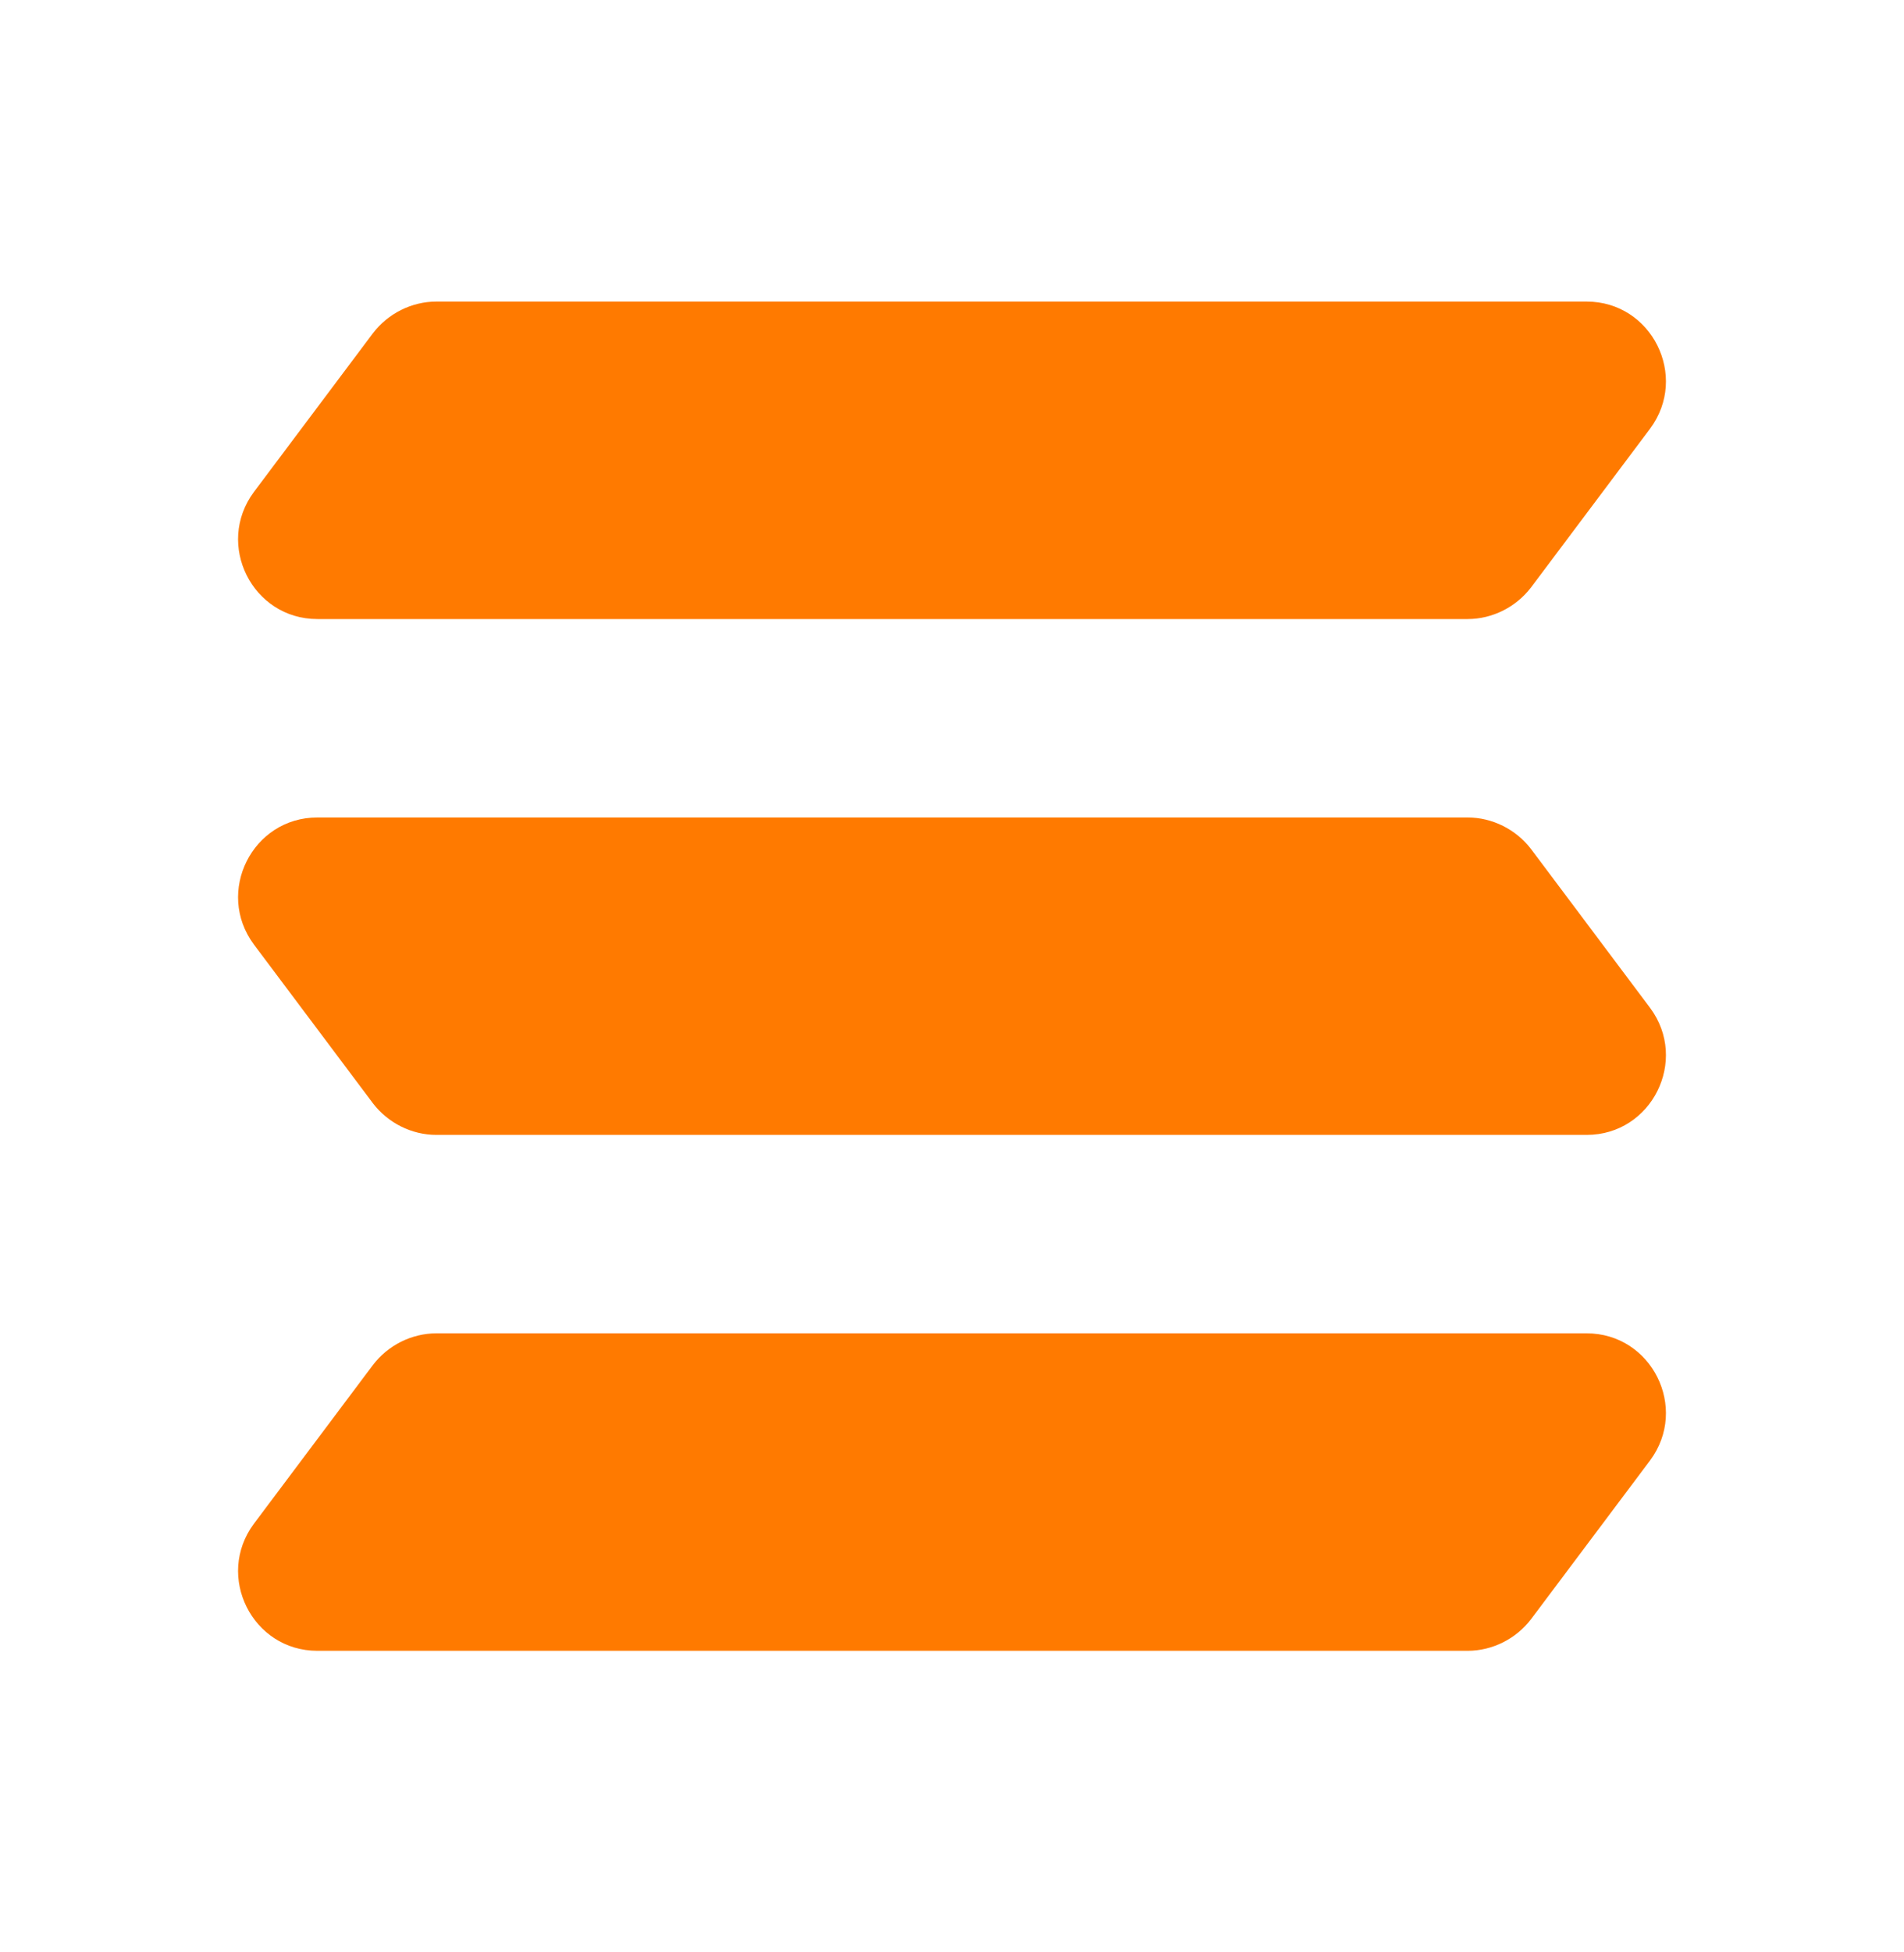 <svg width="40" height="41" viewBox="0 0 40 41" fill="none" xmlns="http://www.w3.org/2000/svg">
<path d="M33.333 6.333H9.167C8.65 6.333 8.15 6.583 7.833 7L5.333 10.333C4.517 11.433 5.3 13 6.667 13H30.833C31.35 13 31.85 12.75 32.167 12.333L34.667 9C35.483 7.9 34.7 6.333 33.333 6.333Z" fill="#FF7A00"/>
<path d="M6.667 17.167H30.833C31.35 17.167 31.85 17.417 32.167 17.833L34.667 21.167C35.483 22.267 34.7 23.833 33.333 23.833H9.167C8.65 23.833 8.15 23.583 7.833 23.167L5.333 19.833C4.517 18.733 5.3 17.167 6.667 17.167Z" fill="#FF7A00"/>
<path d="M33.333 28H9.167C8.65 28 8.15 28.25 7.833 28.667L5.333 32C4.517 33.1 5.3 34.667 6.667 34.667H30.833C31.35 34.667 31.85 34.417 32.167 34L34.667 30.667C35.483 29.567 34.7 28 33.333 28Z" fill="#FF7A00"/>
</svg>
